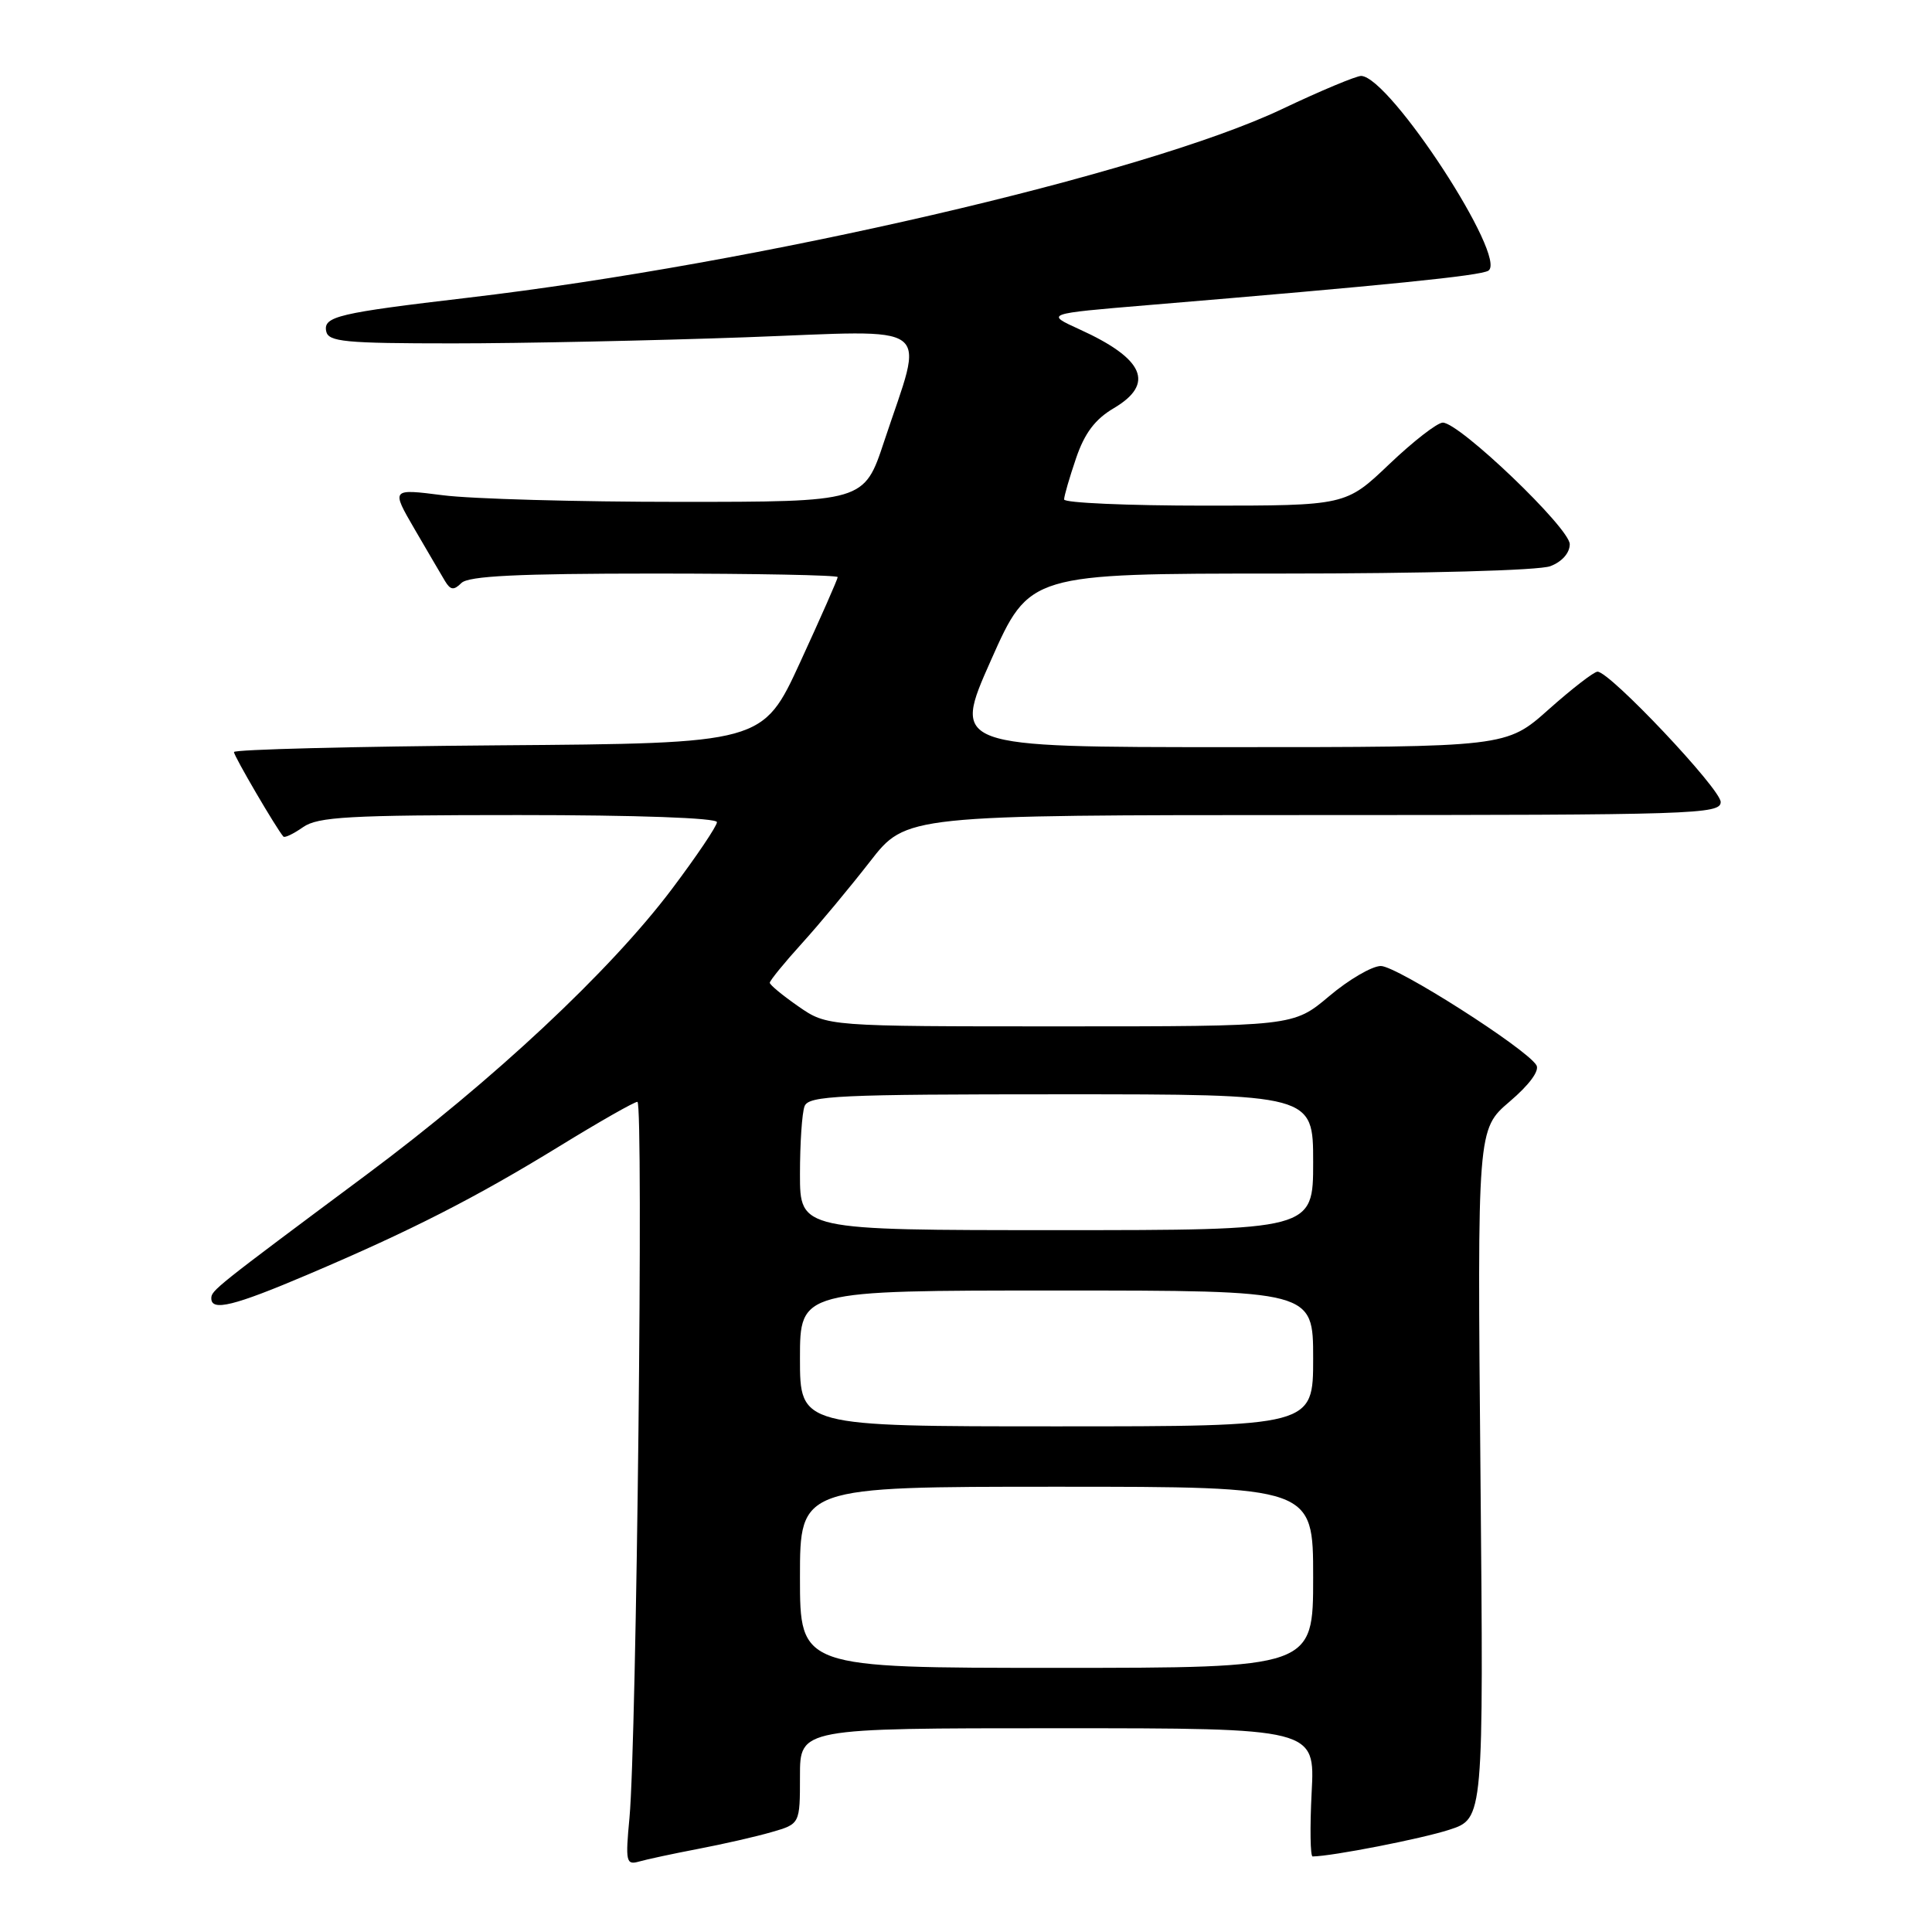 <?xml version="1.0" encoding="UTF-8" standalone="no"?>
<!DOCTYPE svg PUBLIC "-//W3C//DTD SVG 1.1//EN" "http://www.w3.org/Graphics/SVG/1.1/DTD/svg11.dtd" >
<svg xmlns="http://www.w3.org/2000/svg" xmlns:xlink="http://www.w3.org/1999/xlink" version="1.1" viewBox="0 0 256 256">
 <g >
 <path fill="currentColor"
d=" M 92.50 244.99 C 95.80 244.36 100.19 243.36 102.25 242.76 C 106.00 241.68 106.00 241.68 106.00 235.34 C 106.00 229.00 106.00 229.00 140.13 229.00 C 174.25 229.00 174.25 229.00 173.80 237.50 C 173.56 242.18 173.62 246.00 173.93 245.99 C 176.53 245.96 188.40 243.64 192.04 242.45 C 196.59 240.98 196.59 240.98 196.17 195.30 C 195.75 149.63 195.75 149.63 200.03 145.97 C 202.65 143.74 204.03 141.86 203.58 141.14 C 202.21 138.91 185.08 128.00 182.97 128.00 C 181.81 128.00 178.72 129.80 176.12 132.00 C 171.37 136.00 171.37 136.00 140.49 136.00 C 109.61 136.00 109.61 136.00 105.80 133.36 C 103.71 131.91 102.00 130.50 102.00 130.22 C 102.00 129.94 103.91 127.59 106.25 125.01 C 108.59 122.43 112.65 117.54 115.28 114.16 C 120.06 108.00 120.06 108.00 174.03 108.00 C 224.50 108.00 228.00 107.89 228.00 106.27 C 228.00 104.55 213.32 89.00 211.68 89.00 C 211.21 89.00 208.30 91.25 205.21 94.00 C 199.60 99.00 199.60 99.00 162.89 99.00 C 126.19 99.00 126.19 99.00 131.30 87.50 C 136.41 76.00 136.41 76.00 169.64 76.00 C 188.81 76.00 203.96 75.59 205.43 75.02 C 206.97 74.44 208.00 73.27 208.00 72.11 C 208.00 69.98 193.40 56.01 191.18 56.00 C 190.45 56.00 187.26 58.48 184.09 61.50 C 178.32 67.00 178.32 67.00 159.66 67.00 C 149.40 67.00 141.00 66.63 141.00 66.18 C 141.00 65.73 141.71 63.28 142.58 60.73 C 143.71 57.40 145.11 55.54 147.58 54.09 C 153.06 50.85 151.63 47.54 143.02 43.63 C 138.50 41.57 138.50 41.57 152.00 40.44 C 183.88 37.78 196.13 36.54 197.21 35.87 C 199.85 34.24 184.24 10.28 180.38 10.06 C 179.77 10.03 175.01 12.01 169.82 14.48 C 151.70 23.06 100.44 34.93 62.00 39.45 C 44.82 41.47 42.84 41.93 43.22 43.88 C 43.49 45.29 45.63 45.50 60.01 45.50 C 69.08 45.50 86.55 45.13 98.84 44.69 C 124.36 43.76 122.50 42.35 117.15 58.50 C 114.50 66.50 114.50 66.50 90.00 66.50 C 76.53 66.50 62.42 66.11 58.66 65.62 C 51.82 64.75 51.82 64.75 54.94 70.12 C 56.66 73.08 58.48 76.17 58.97 77.00 C 59.70 78.20 60.13 78.25 61.14 77.25 C 62.08 76.32 68.60 76.00 86.70 76.00 C 100.07 76.00 111.00 76.21 111.00 76.47 C 111.00 76.72 108.77 81.79 106.04 87.72 C 101.08 98.50 101.08 98.50 66.04 98.76 C 46.77 98.91 31.00 99.31 31.00 99.65 C 31.00 100.19 36.65 109.84 37.55 110.85 C 37.73 111.05 38.90 110.48 40.16 109.60 C 42.11 108.23 46.24 108.00 68.72 108.00 C 84.43 108.00 95.00 108.38 95.00 108.94 C 95.00 109.45 92.30 113.46 89.01 117.83 C 80.83 128.68 65.37 143.14 48.54 155.67 C 28.43 170.64 28.00 170.99 28.00 172.04 C 28.00 173.79 31.00 173.05 40.80 168.88 C 54.40 163.10 62.99 158.72 74.10 151.90 C 79.39 148.65 84.04 146.00 84.46 146.00 C 85.29 146.00 84.35 230.77 83.41 240.85 C 82.86 246.68 82.96 247.15 84.66 246.67 C 85.67 246.38 89.20 245.62 92.50 244.99 Z  M 106.00 209.00 C 106.00 197.00 106.00 197.00 140.00 197.00 C 174.00 197.00 174.00 197.00 174.00 209.00 C 174.00 221.00 174.00 221.00 140.00 221.00 C 106.00 221.00 106.00 221.00 106.00 209.00 Z  M 106.00 180.00 C 106.00 171.00 106.00 171.00 140.00 171.00 C 174.00 171.00 174.00 171.00 174.00 180.00 C 174.00 189.00 174.00 189.00 140.00 189.00 C 106.00 189.00 106.00 189.00 106.00 180.00 Z  M 106.00 155.58 C 106.00 151.50 106.27 147.45 106.61 146.58 C 107.14 145.18 111.08 145.00 140.61 145.00 C 174.00 145.00 174.00 145.00 174.00 154.00 C 174.00 163.00 174.00 163.00 140.00 163.00 C 106.00 163.00 106.00 163.00 106.00 155.58 Z "/>
</g>
</svg>